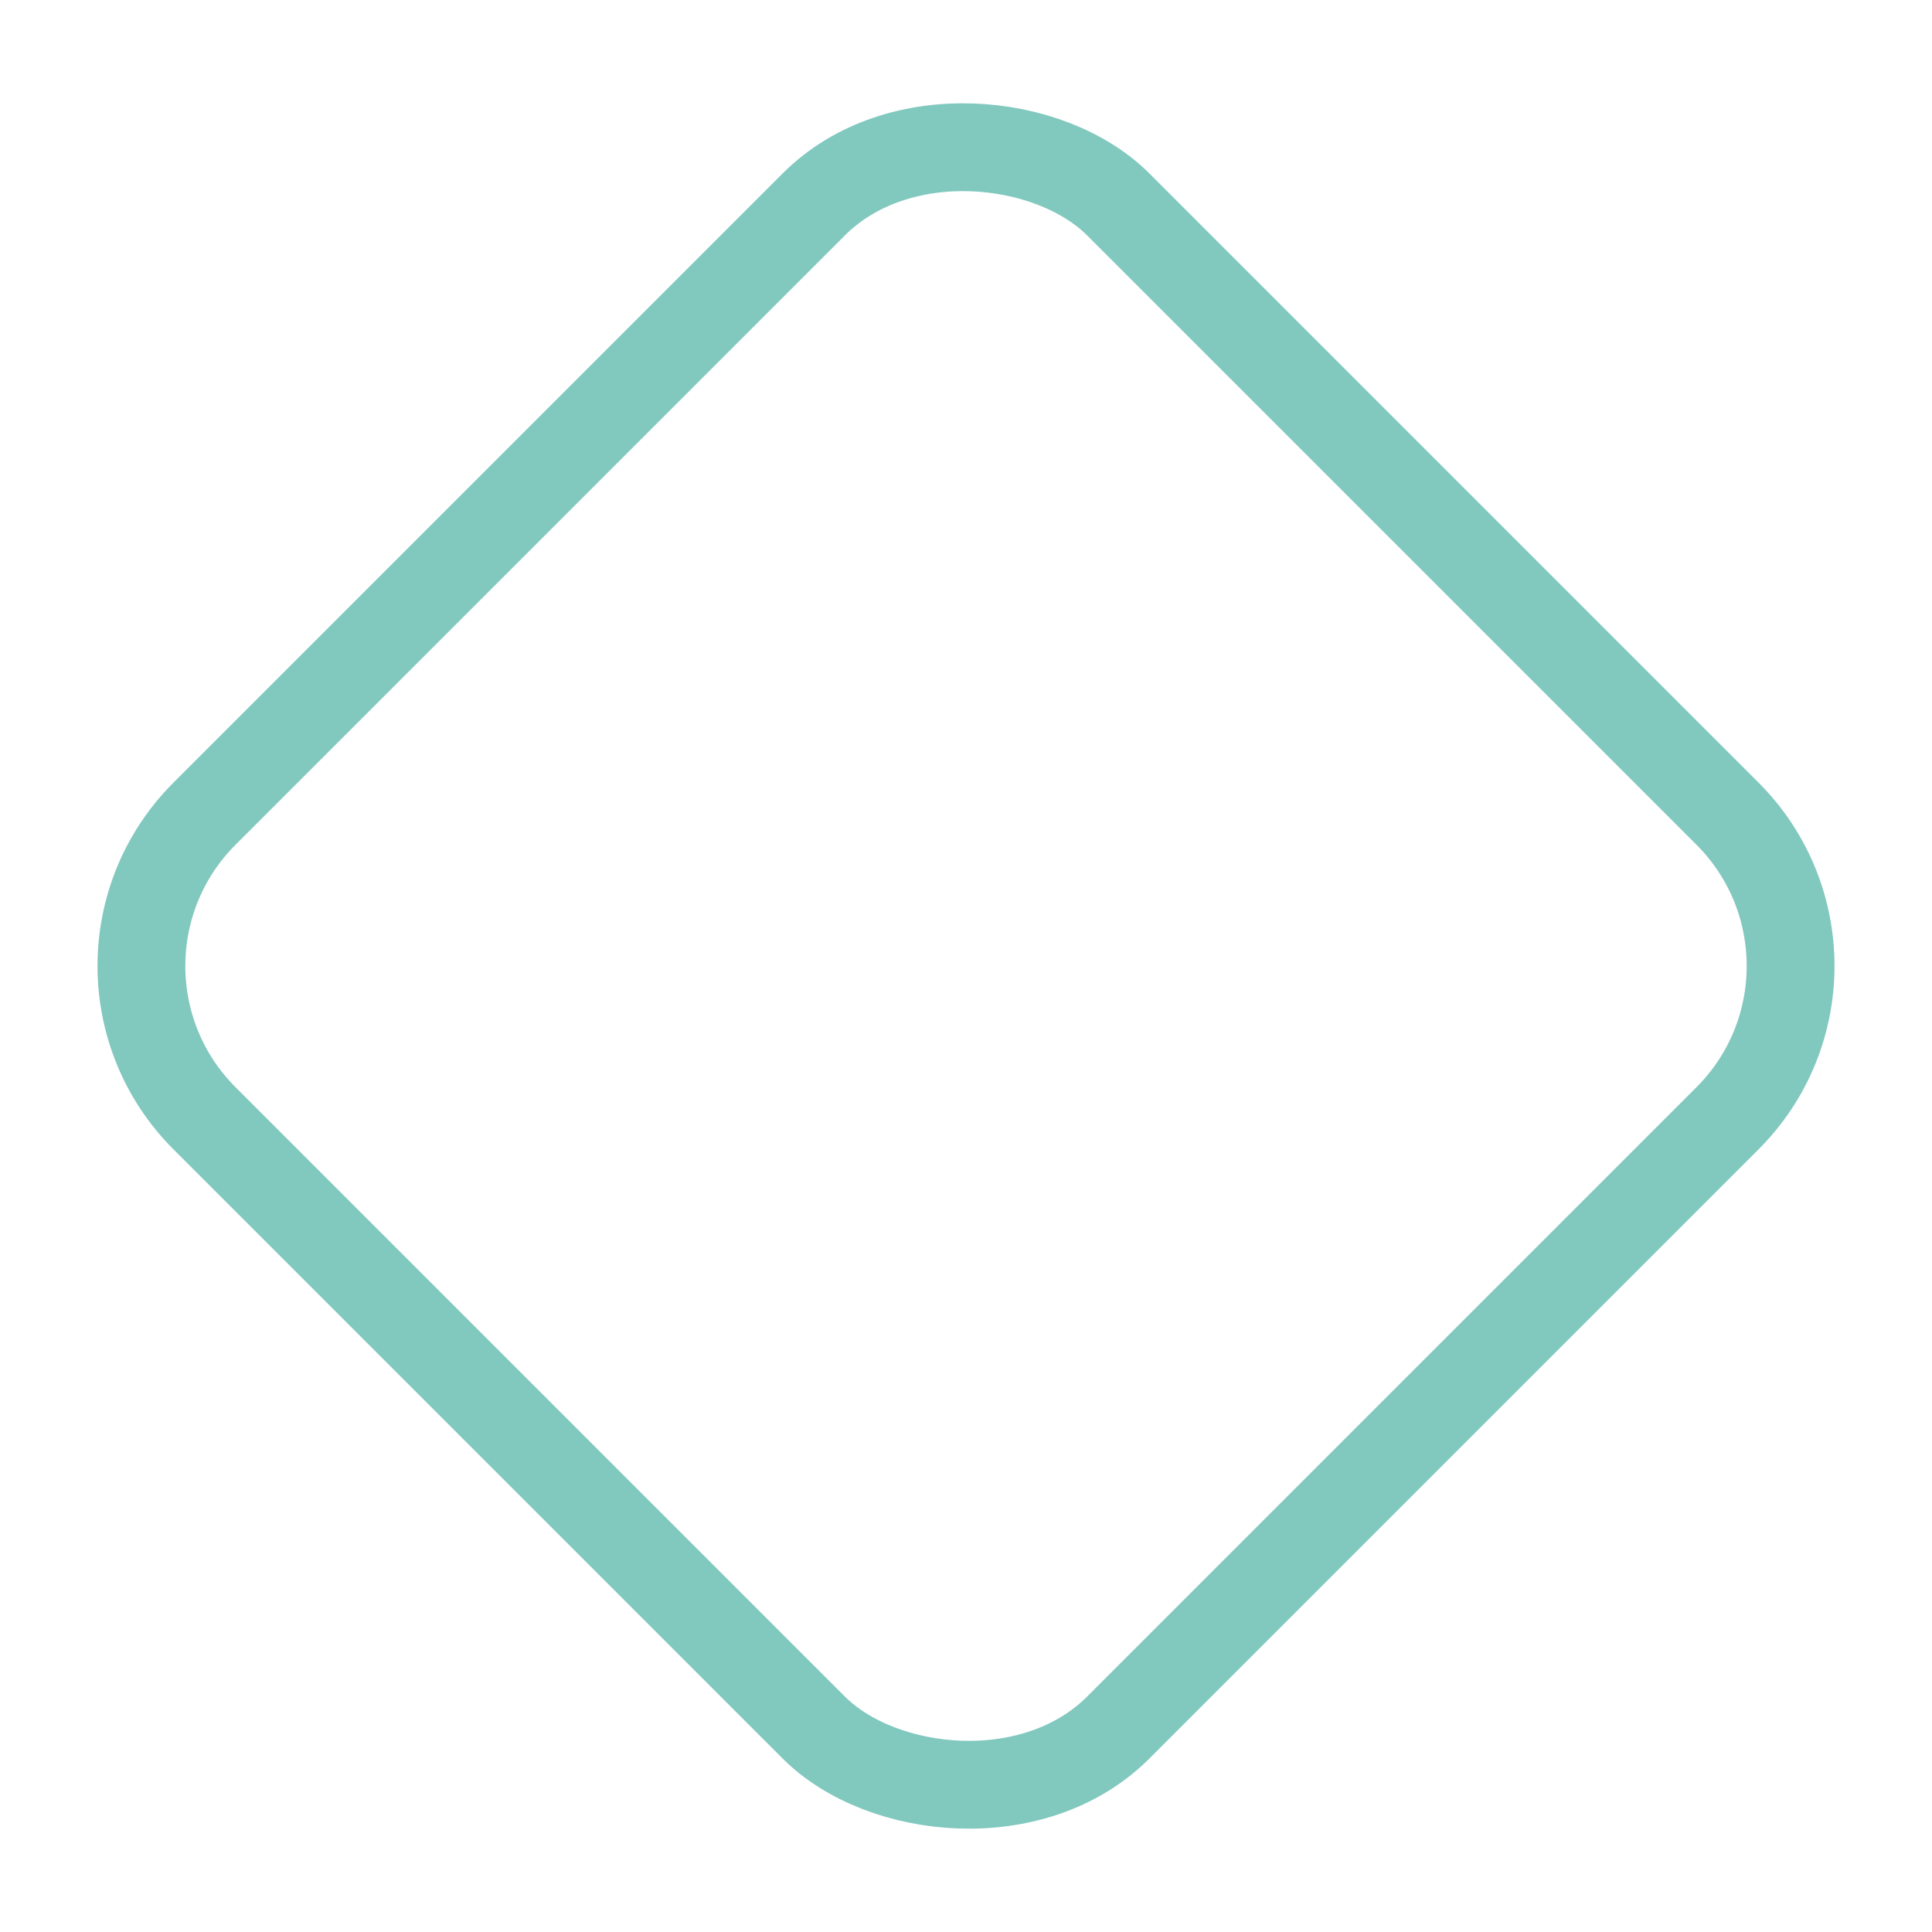 <svg xmlns="http://www.w3.org/2000/svg" width="100" height="100" viewBox="-5 -5 110 110">
    <rect width="73.579" height="73.579" x="-36.789" y="33.921" fill="none" stroke="#81c8be" stroke-linecap="round" stroke-linejoin="round" stroke-width="5" paint-order="fill markers stroke" rx="12.263" ry="12.263" transform="rotate(-45)"/>
</svg>
